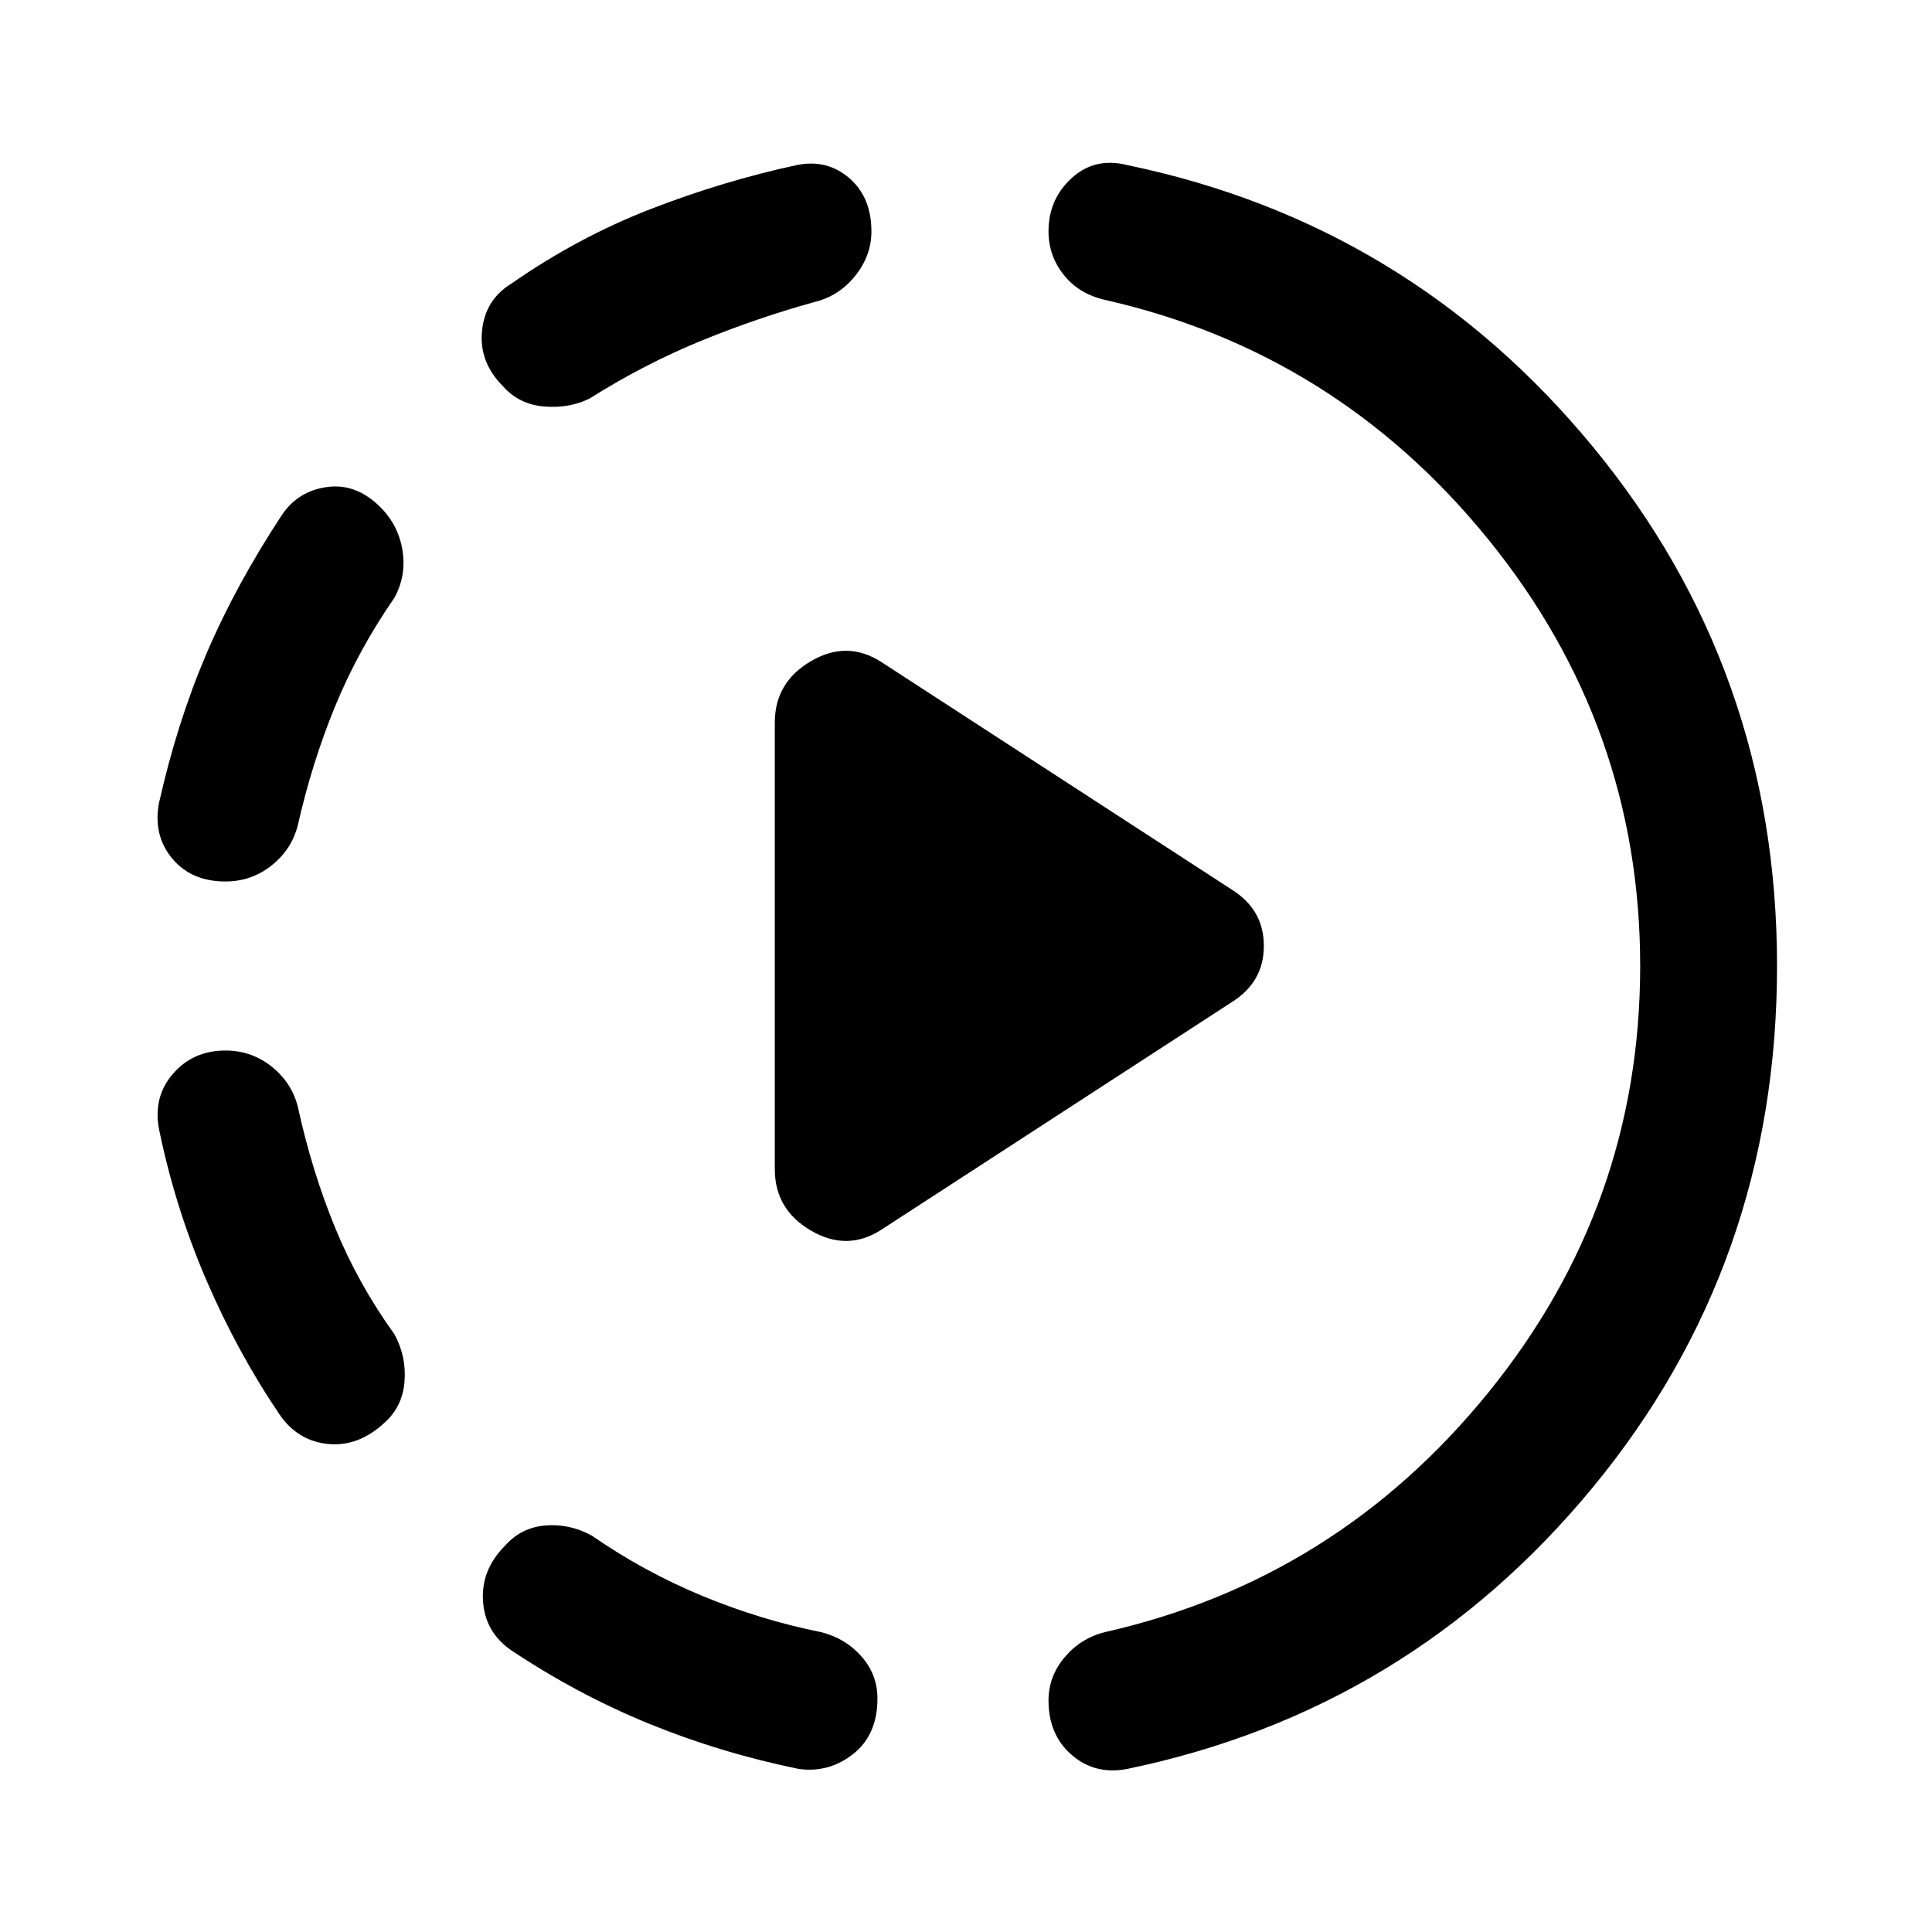 <svg xmlns="http://www.w3.org/2000/svg" width="48" height="48" viewBox="0 0 48 48"><path d="M21.9 30.55q-.85.55-1.75.025t-.9-1.525v-11.1q0-1 .9-1.525.9-.525 1.75.025l8.7 5.65q.4.25.6.6.2.35.2.8 0 .45-.2.8-.2.35-.6.6Zm-2.05 13.4q-1.95-.4-3.725-1.125Q14.35 42.1 12.7 41q-.65-.45-.7-1.225-.05-.775.55-1.375.4-.45 1-.5.6-.05 1.15.25 1.3.9 2.75 1.5t2.95.9q.6.15 1 .6.4.45.4 1.05 0 .9-.6 1.375t-1.35.375Zm-10.3-8.6q-.65.6-1.4.525-.75-.075-1.2-.725Q5.9 33.6 5.125 31.8 4.35 30 3.95 28.05q-.15-.8.35-1.375t1.3-.575q.65 0 1.15.4.5.4.65 1 .35 1.6.925 3Q8.9 31.9 9.8 33.15q.3.55.25 1.175-.05.625-.5 1.025ZM5.6 21.9q-.85 0-1.325-.575T3.95 19.95q.45-2 1.175-3.7Q5.85 14.55 7 12.8q.4-.6 1.125-.7.725-.1 1.325.5.45.45.55 1.075.1.625-.2 1.175-.9 1.3-1.475 2.7-.575 1.4-.925 2.95-.15.6-.65 1t-1.15.4ZM28 43.95q-.8.15-1.375-.35t-.575-1.35q0-.6.4-1.075t1-.625q5.75-1.3 9.525-5.95Q40.75 29.95 40.75 24q0-5.95-3.775-10.6Q33.2 8.75 27.45 7.45q-.65-.15-1.025-.625-.375-.475-.375-1.075 0-.8.575-1.325Q27.2 3.9 28 4.1q7 1.45 11.575 7Q44.15 16.65 44.15 24q0 7.4-4.575 12.95Q35 42.5 28 43.95ZM14.65 9.9q-.5.25-1.125.2-.625-.05-1.025-.5-.6-.6-.525-1.375.075-.775.725-1.175 1.65-1.15 3.45-1.85 1.8-.7 3.65-1.1.75-.15 1.3.325t.55 1.325q0 .6-.4 1.1-.4.5-1 .65-1.45.4-2.85.975Q16 9.05 14.65 9.9Z"/></svg>